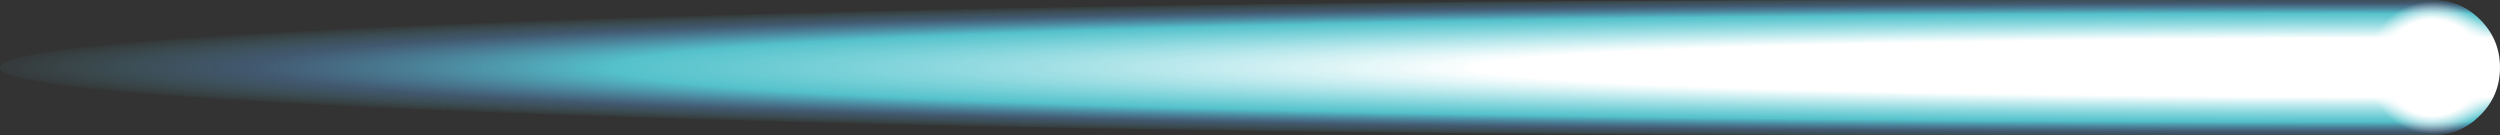<?xml version="1.0" encoding="UTF-8" standalone="no"?>
<svg xmlns:xlink="http://www.w3.org/1999/xlink" height="32.0px" width="592.0px" xmlns="http://www.w3.org/2000/svg">
  <rect width="100%" height="100%" fill="#333333" stroke="none"/>
  <g transform="matrix(1.0, 0.0, 0.0, 1.0, 576.0, 16.0)">
    <path d="M11.3 -11.35 Q16.0 -6.65 16.0 0.0 16.0 6.65 11.3 11.3 6.65 16.0 0.0 16.0 L-112.0 16.0 Q-304.2 16.0 -440.1 11.3 -576.0 6.65 -576.0 0.0 -576.0 -6.65 -440.1 -11.35 -304.2 -16.0 -112.0 -16.0 L0.0 -16.0 Q6.65 -16.0 11.3 -11.35" fill="url(#gradient0)" fill-rule="evenodd" stroke="none"/>
    <path d="M11.25 -11.35 Q16.0 -6.6 16.0 0.0 16.0 6.6 11.25 11.25 6.6 16.0 0.0 16.0 -6.6 16.0 -11.35 11.25 -16.0 6.6 -16.0 0.0 -16.0 -6.6 -11.35 -11.35 -6.6 -16.0 0.0 -16.0 6.6 -16.0 11.25 -11.35" fill="url(#gradient1)" fill-rule="evenodd" stroke="none"/>
  </g>
  <defs>
    <radialGradient cx="0" cy="0" fx="70.4" fy="0" gradientTransform="matrix(0.674, 0.0, 0.0, 0.021, -32.0, 0.0)" gradientUnits="userSpaceOnUse" id="gradient0" r="819.2" spreadMethod="pad">
      <stop offset="0.404" stop-color="#ffffff"/>
      <stop offset="0.745" stop-color="#5ff0fc" stop-opacity="0.753"/>
      <stop offset="0.89" stop-color="#61aaf3" stop-opacity="0.302"/>
      <stop offset="1.0" stop-color="#67effa" stop-opacity="0.0"/>
    </radialGradient>
    <radialGradient cx="0" cy="0" gradientTransform="matrix(0.02, 0.0, 0.0, 0.02, 0.0, 0.0)" gradientUnits="userSpaceOnUse" id="gradient1" r="819.2" spreadMethod="pad">
      <stop offset="0.694" stop-color="#ffffff"/>
      <stop offset="0.957" stop-color="#ffffff" stop-opacity="0.0"/>
    </radialGradient>
  </defs>
</svg>

